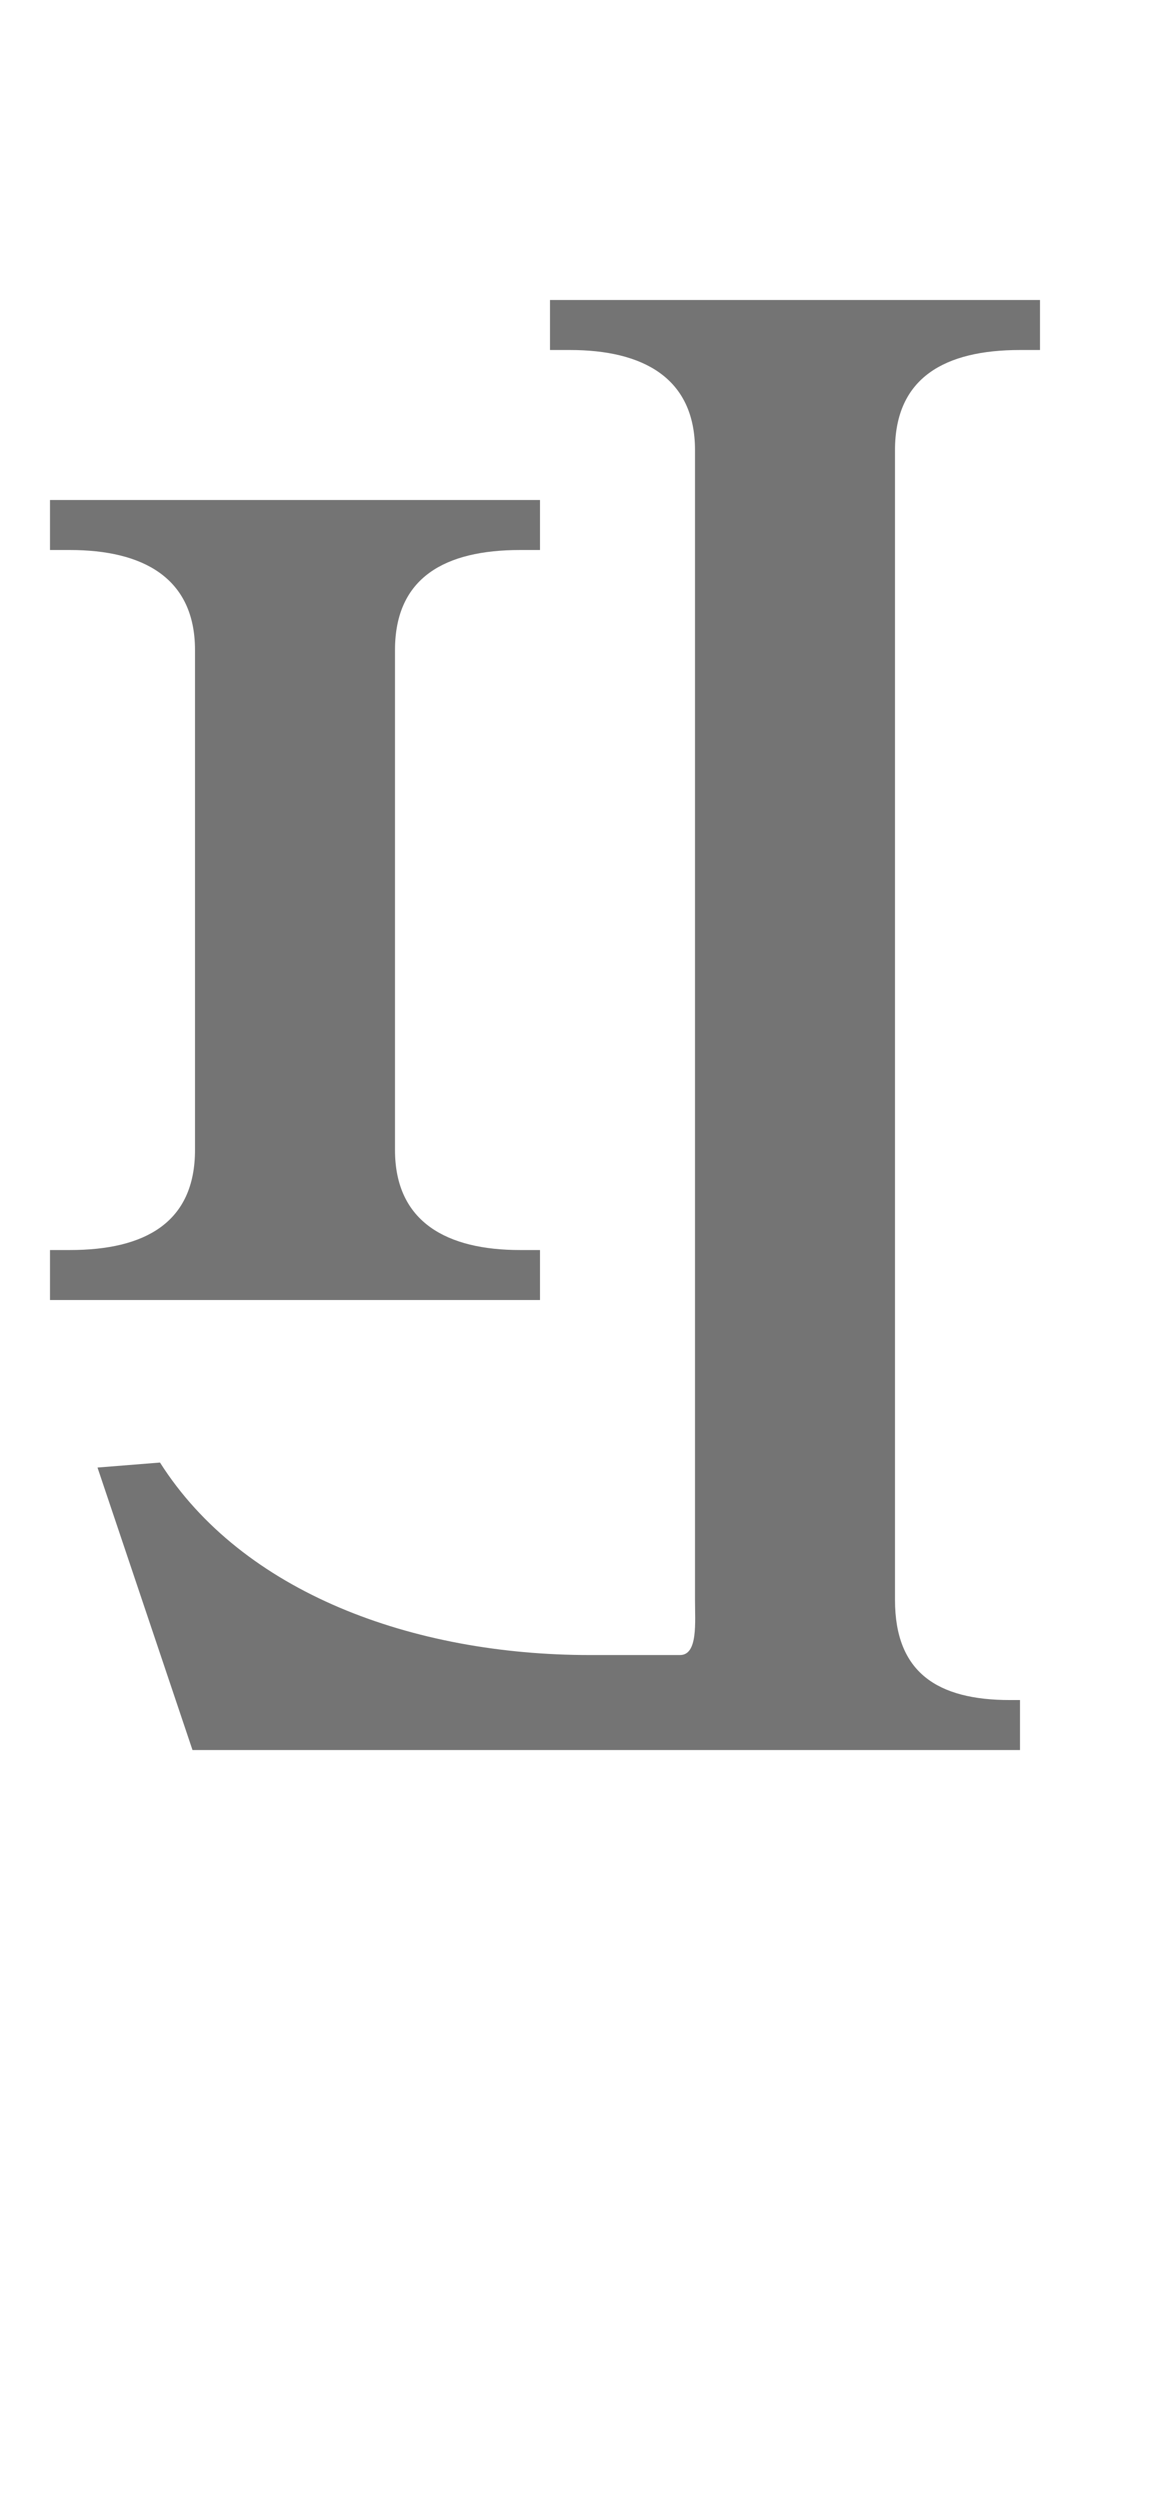 <?xml version="1.0" encoding="UTF-8" standalone="no"?>
<svg
   width="470mm"
   height="1000mm"
   viewBox="0 0 470 1000"
   version="1.1"
   id="svg1"
   inkscape:version="1.3 (0e150ed6c4, 2023-07-21)"
   xml:space="preserve"
   sodipodi:docname="!.svg"
   xmlns:inkscape="http://www.inkscape.org/namespaces/inkscape"
   xmlns:sodipodi="http://sodipodi.sourceforge.net/DTD/sodipodi-0.dtd"
   xmlns="http://www.w3.org/2000/svg"
   xmlns:svg="http://www.w3.org/2000/svg"><sodipodi:namedview
     id="namedview1"
     pagecolor="#ffffff"
     bordercolor="#666666"
     borderopacity="1.0"
     inkscape:showpageshadow="2"
     inkscape:pageopacity="0.0"
     inkscape:pagecheckerboard="0"
     inkscape:deskcolor="#d1d1d1"
     inkscape:document-units="mm"
     showgrid="true"
     inkscape:zoom="0.080000005"
     inkscape:cx="-493.74997"
     inkscape:cy="418.74997"
     inkscape:window-width="1920"
     inkscape:window-height="1001"
     inkscape:window-x="-9"
     inkscape:window-y="-9"
     inkscape:window-maximized="1"
     inkscape:current-layer="svg1" /><defs
     id="defs1" /><path
     id="glyph_"
     style="fill:#747474;stroke-width:160;stroke-linecap:round;stroke-linejoin:round;paint-order:stroke markers fill"
     d="m 220,120 v 20 h 8 c 29,0 50,11 50,40 v 460 c 0,9 1.211,22 -6,22 H 236 C 165,662 97,637 64,585 l -25,2 38,113 h 240 91 v -20 h -4 c -29,0 -46,-11 -46,-40 V 180 c 0,-29 20,-40 50,-40 h 8 V 120 Z M 20,200 v 20 h 8 c 29,0 50,11 50,40 v 200 c 0,29 -20,40 -50,40 h -8 v 20 h 196 v -20 h -8 c -29,0 -50,-11 -50,-40 V 260 c 0,-29 20,-40 50,-40 h 8 v -20 z"
     sodipodi:nodetypes="scssssccccscssccsccsccssssccccssssccc" /></svg>
